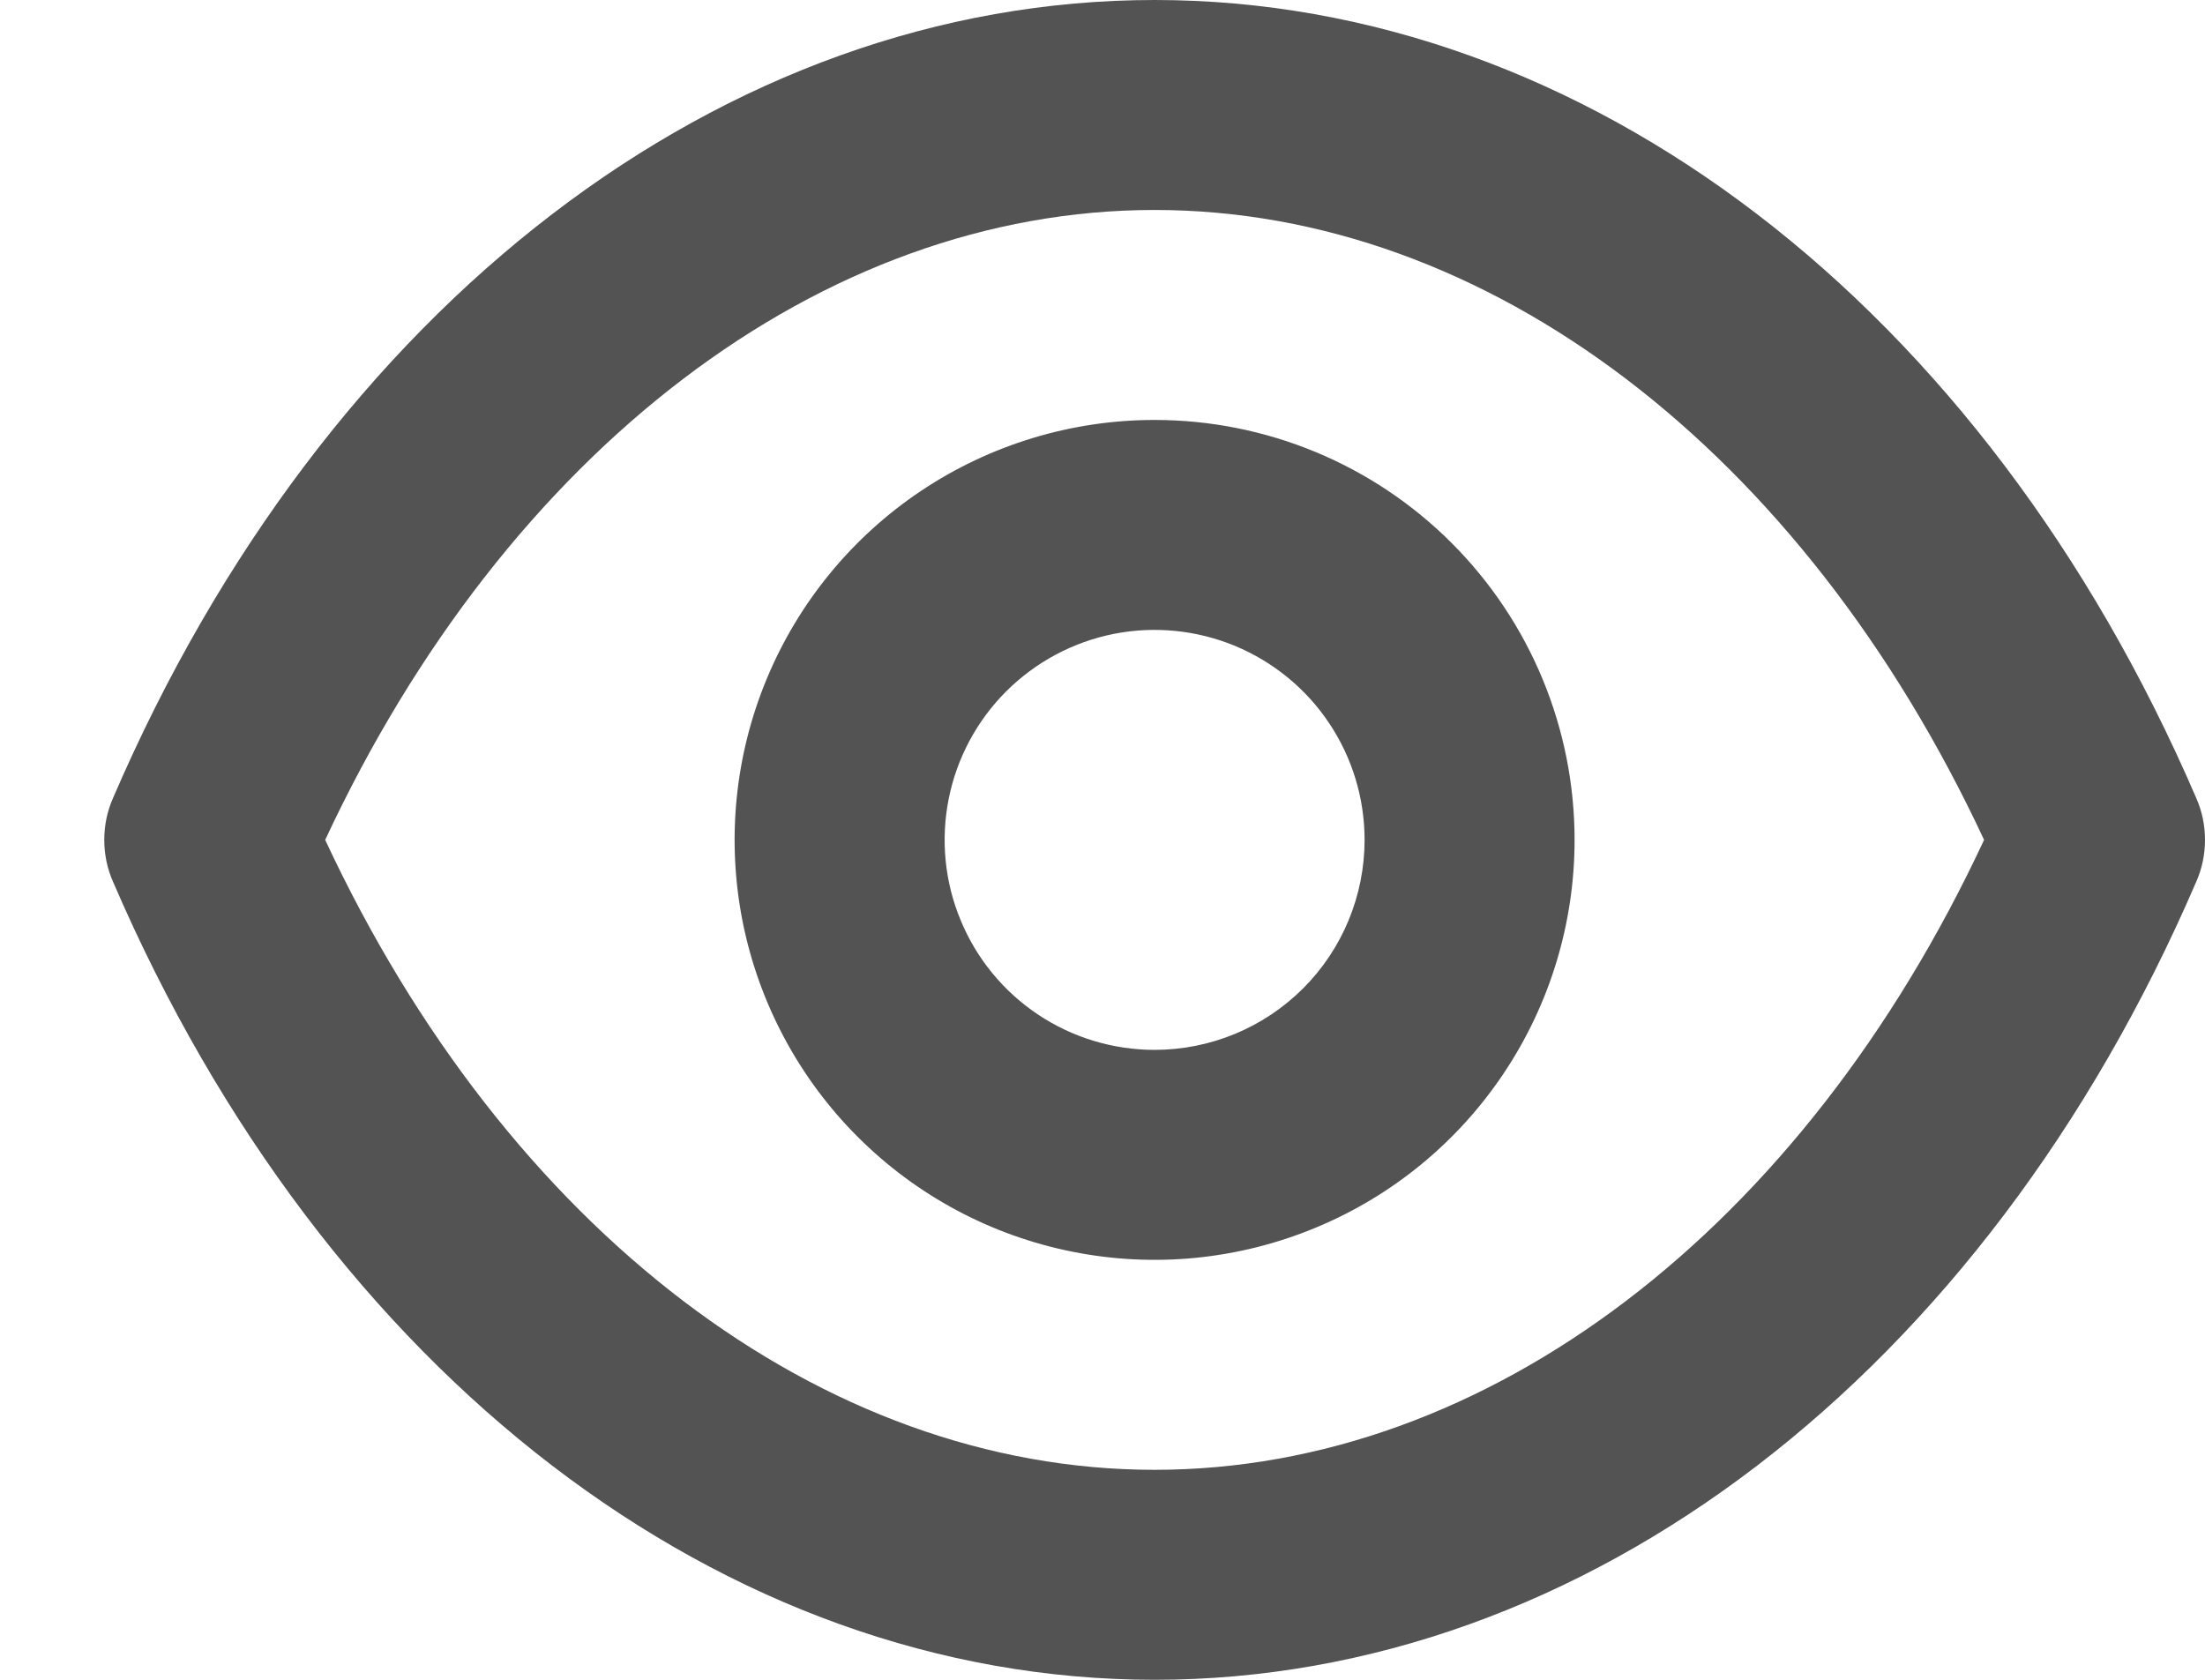<svg width="21" height="16" viewBox="0 0 21 16" fill="none" xmlns="http://www.w3.org/2000/svg">
<path d="M20.916 7.6C18.896 2.91 15.097 0 10.996 0C6.897 0 3.097 2.91 1.077 7.6C1.021 7.726 0.993 7.862 0.993 8C0.993 8.138 1.021 8.274 1.077 8.4C3.097 13.09 6.897 16 10.996 16C15.097 16 18.896 13.09 20.916 8.4C20.972 8.274 21 8.138 21 8C21 7.862 20.972 7.726 20.916 7.6V7.6ZM10.996 14C7.827 14 4.827 11.71 3.097 8C4.827 4.29 7.827 2 10.996 2C14.166 2 17.166 4.29 18.896 8C17.166 11.71 14.166 14 10.996 14ZM10.996 4C10.205 4 9.432 4.235 8.774 4.674C8.116 5.114 7.604 5.738 7.301 6.469C6.998 7.2 6.919 8.004 7.073 8.78C7.228 9.556 7.609 10.269 8.168 10.828C8.728 11.388 9.44 11.769 10.216 11.923C10.992 12.078 11.796 11.998 12.527 11.695C13.258 11.393 13.883 10.88 14.322 10.222C14.762 9.564 14.996 8.791 14.996 8C14.996 6.939 14.575 5.922 13.825 5.172C13.075 4.421 12.057 4 10.996 4V4ZM10.996 10C10.601 10 10.214 9.883 9.885 9.663C9.556 9.443 9.3 9.131 9.149 8.765C8.997 8.4 8.958 7.998 9.035 7.61C9.112 7.222 9.303 6.865 9.582 6.586C9.862 6.306 10.218 6.116 10.606 6.038C10.994 5.961 11.396 6.001 11.762 6.152C12.127 6.304 12.44 6.56 12.659 6.889C12.879 7.218 12.996 7.604 12.996 8C12.996 8.53 12.786 9.039 12.411 9.414C12.036 9.789 11.527 10 10.996 10Z" fill="#535353"/>
</svg>
